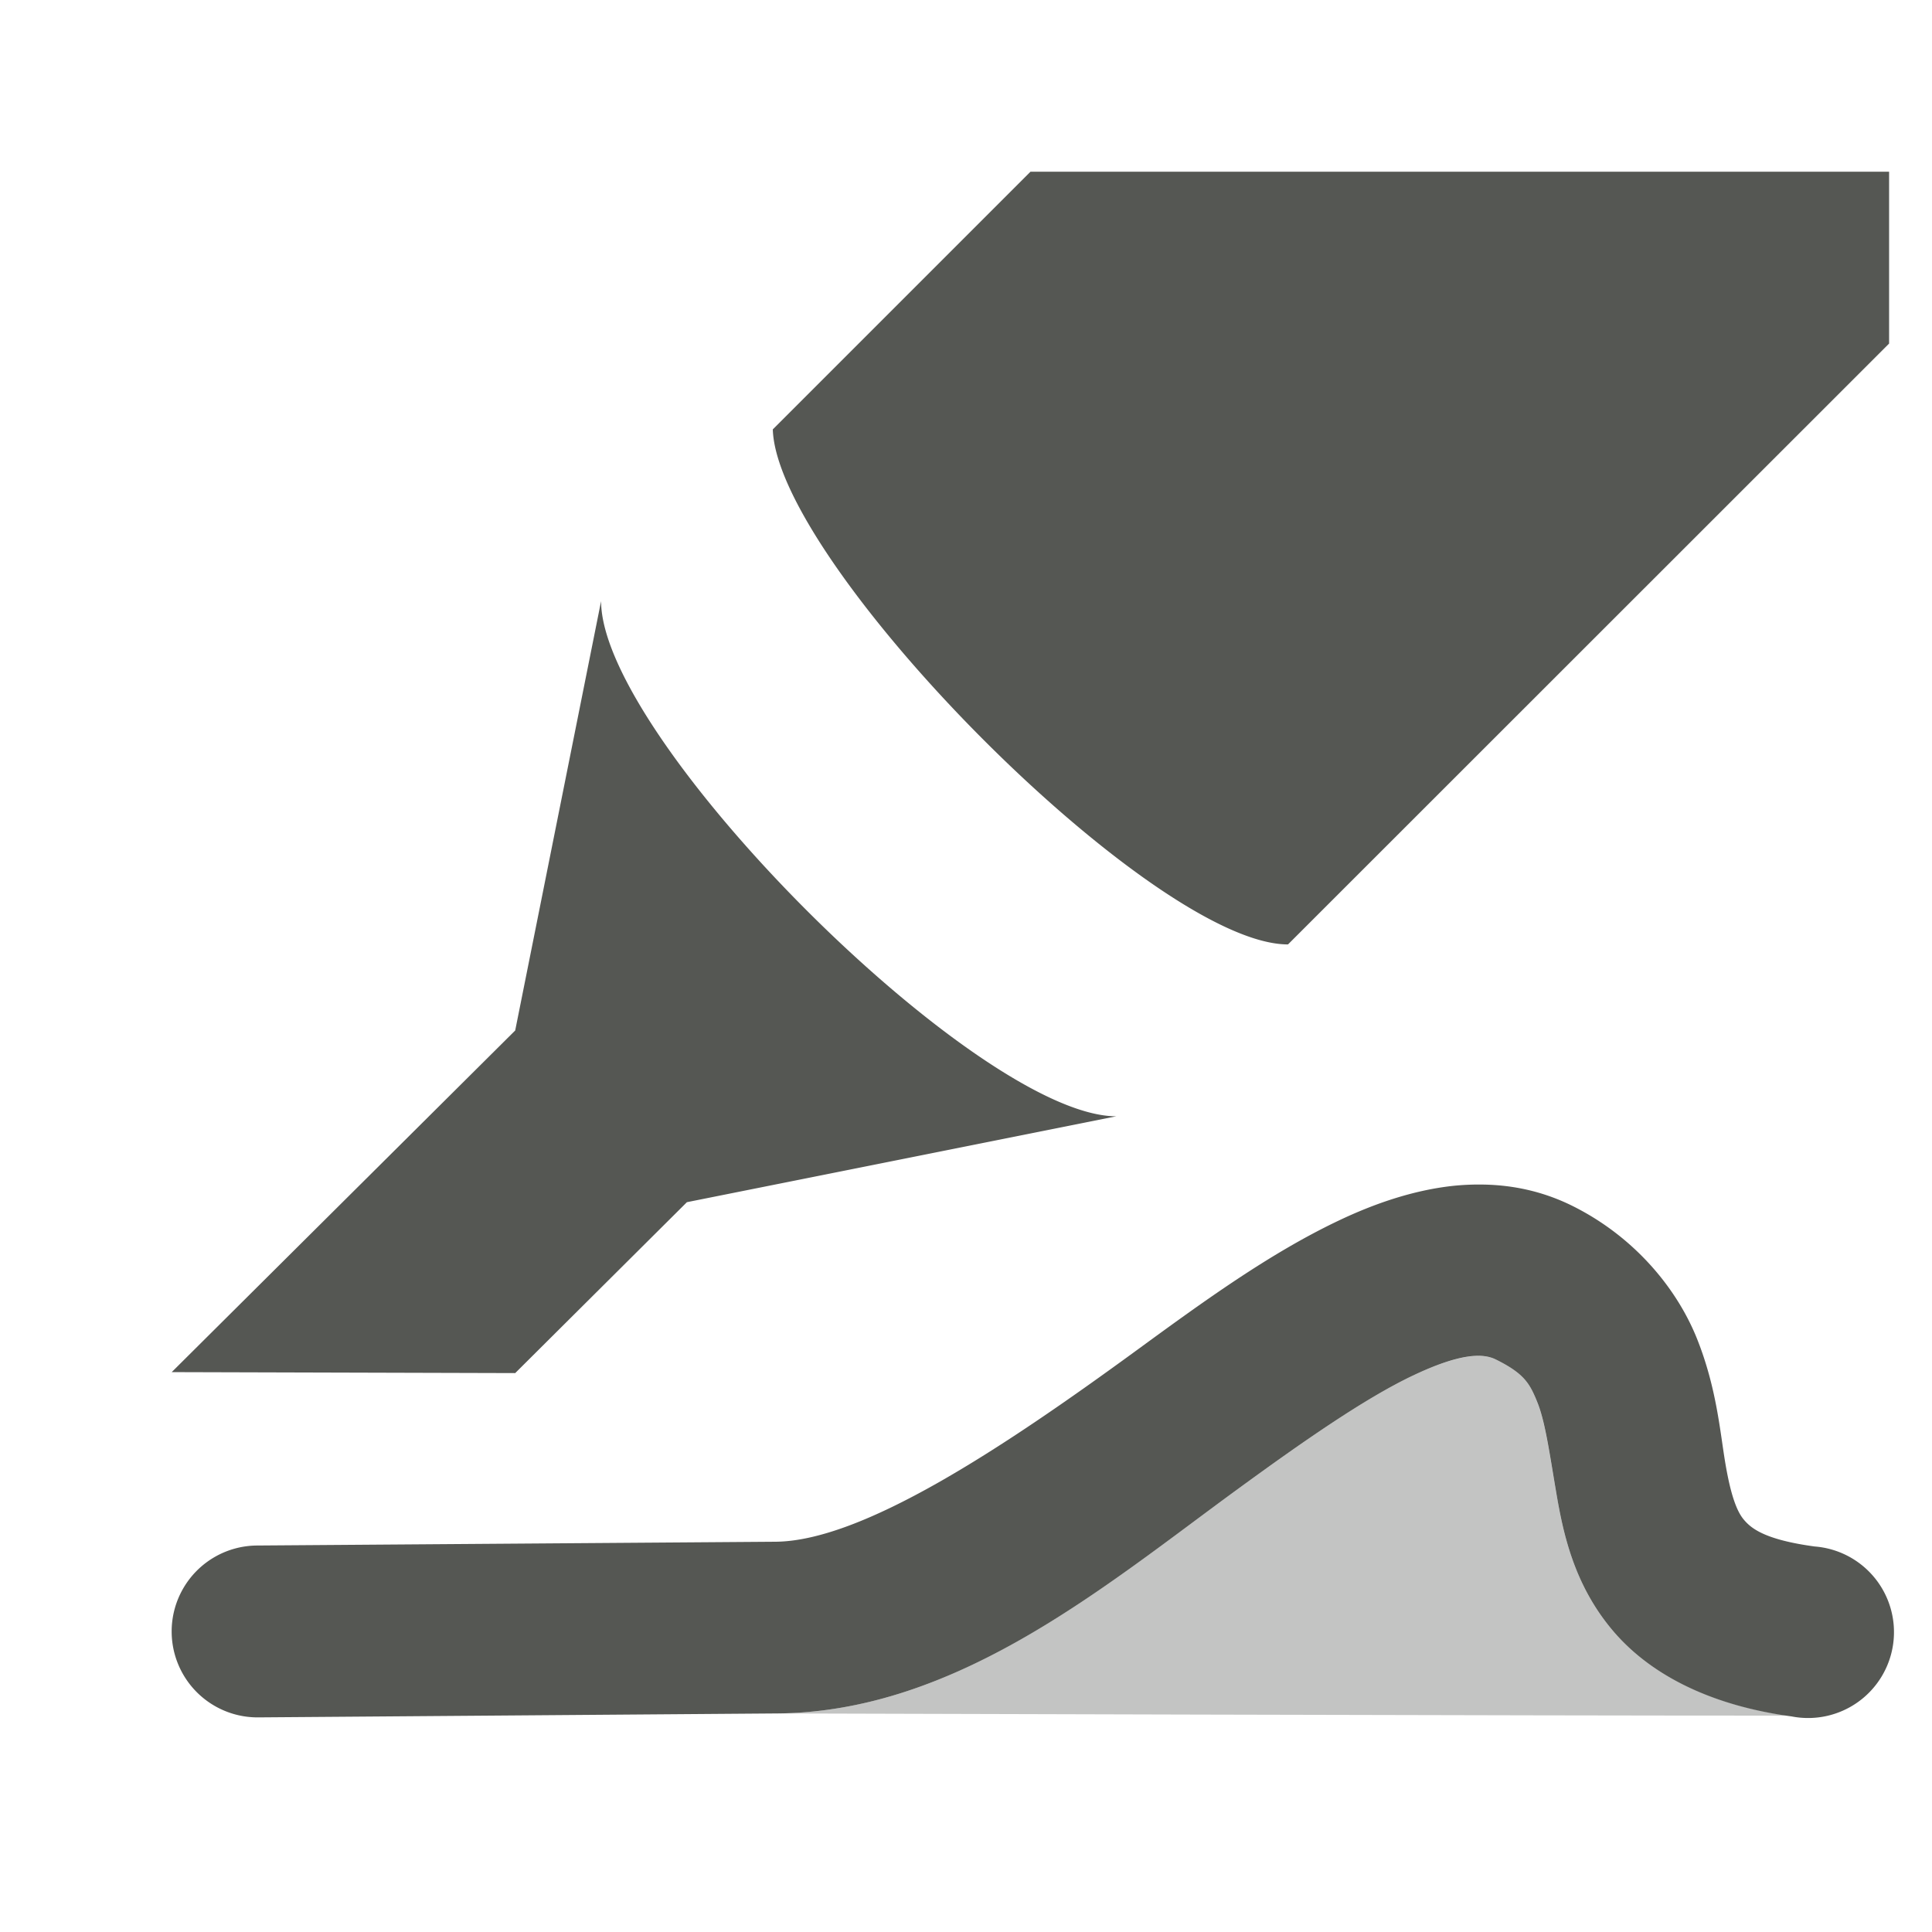 <svg xmlns="http://www.w3.org/2000/svg" viewBox="0 0 24 24">
 <path
     style="fill:#555753"
     d="M 12.801 2.133 L 9.6 5.334 C 9.651 7.006 14.315 11.732 16 11.732 L 23.467 4.268 L 23.467 2.133 L 12.801 2.133 z M 7.467 7.467 L 6.4 12.801 L 2.133 17.045 L 6.4 17.057 L 8.533 14.934 L 13.867 13.867 C 12.149 13.867 7.467 9.185 7.467 7.467 z M 18.416 14.715 C 18.291 14.713 18.166 14.719 18.043 14.732 C 17.549 14.787 17.069 14.954 16.635 15.16 C 15.766 15.572 14.941 16.174 14.107 16.783 C 12.439 18.001 10.709 19.144 9.633 19.152 L 3.191 19.199 A 1.067 1.067 0 1 0 3.209 21.334 L 9.65 21.285 C 11.88 21.269 13.72 19.707 15.365 18.506 C 16.188 17.905 16.957 17.37 17.551 17.088 C 18.145 16.806 18.425 16.809 18.584 16.889 C 18.938 17.065 19.004 17.187 19.1 17.426 C 19.195 17.664 19.248 18.047 19.332 18.541 C 19.416 19.035 19.548 19.68 20.033 20.254 C 20.518 20.828 21.291 21.192 22.256 21.322 A 1.067 1.067 0 1 0 22.543 19.211 C 21.908 19.125 21.748 18.979 21.662 18.877 C 21.576 18.775 21.501 18.577 21.434 18.184 C 21.367 17.79 21.326 17.245 21.082 16.633 C 20.838 16.021 20.317 15.37 19.533 14.98 C 19.166 14.798 18.79 14.72 18.416 14.715 z "
     />
 <path
     style="fill:#555753;opacity:0.35"
     d="m 18.439,16.848 c -0.174,-0.021 -0.443,0.029 -0.889,0.24 -0.594,0.282 -1.363,0.817 -2.186,1.418 -1.645,1.201 -3.485,2.763 -5.715,2.779 0,0 9.83,0.029 12.559,0.027 -0.942,-0.136 -1.699,-0.494 -2.176,-1.059 -0.485,-0.574 -0.617,-1.219 -0.701,-1.713 -0.084,-0.494 -0.137,-0.877 -0.232,-1.115 -0.095,-0.239 -0.162,-0.361 -0.516,-0.537 -0.04,-0.02 -0.087,-0.034 -0.145,-0.041 z"
     />
 </svg>
